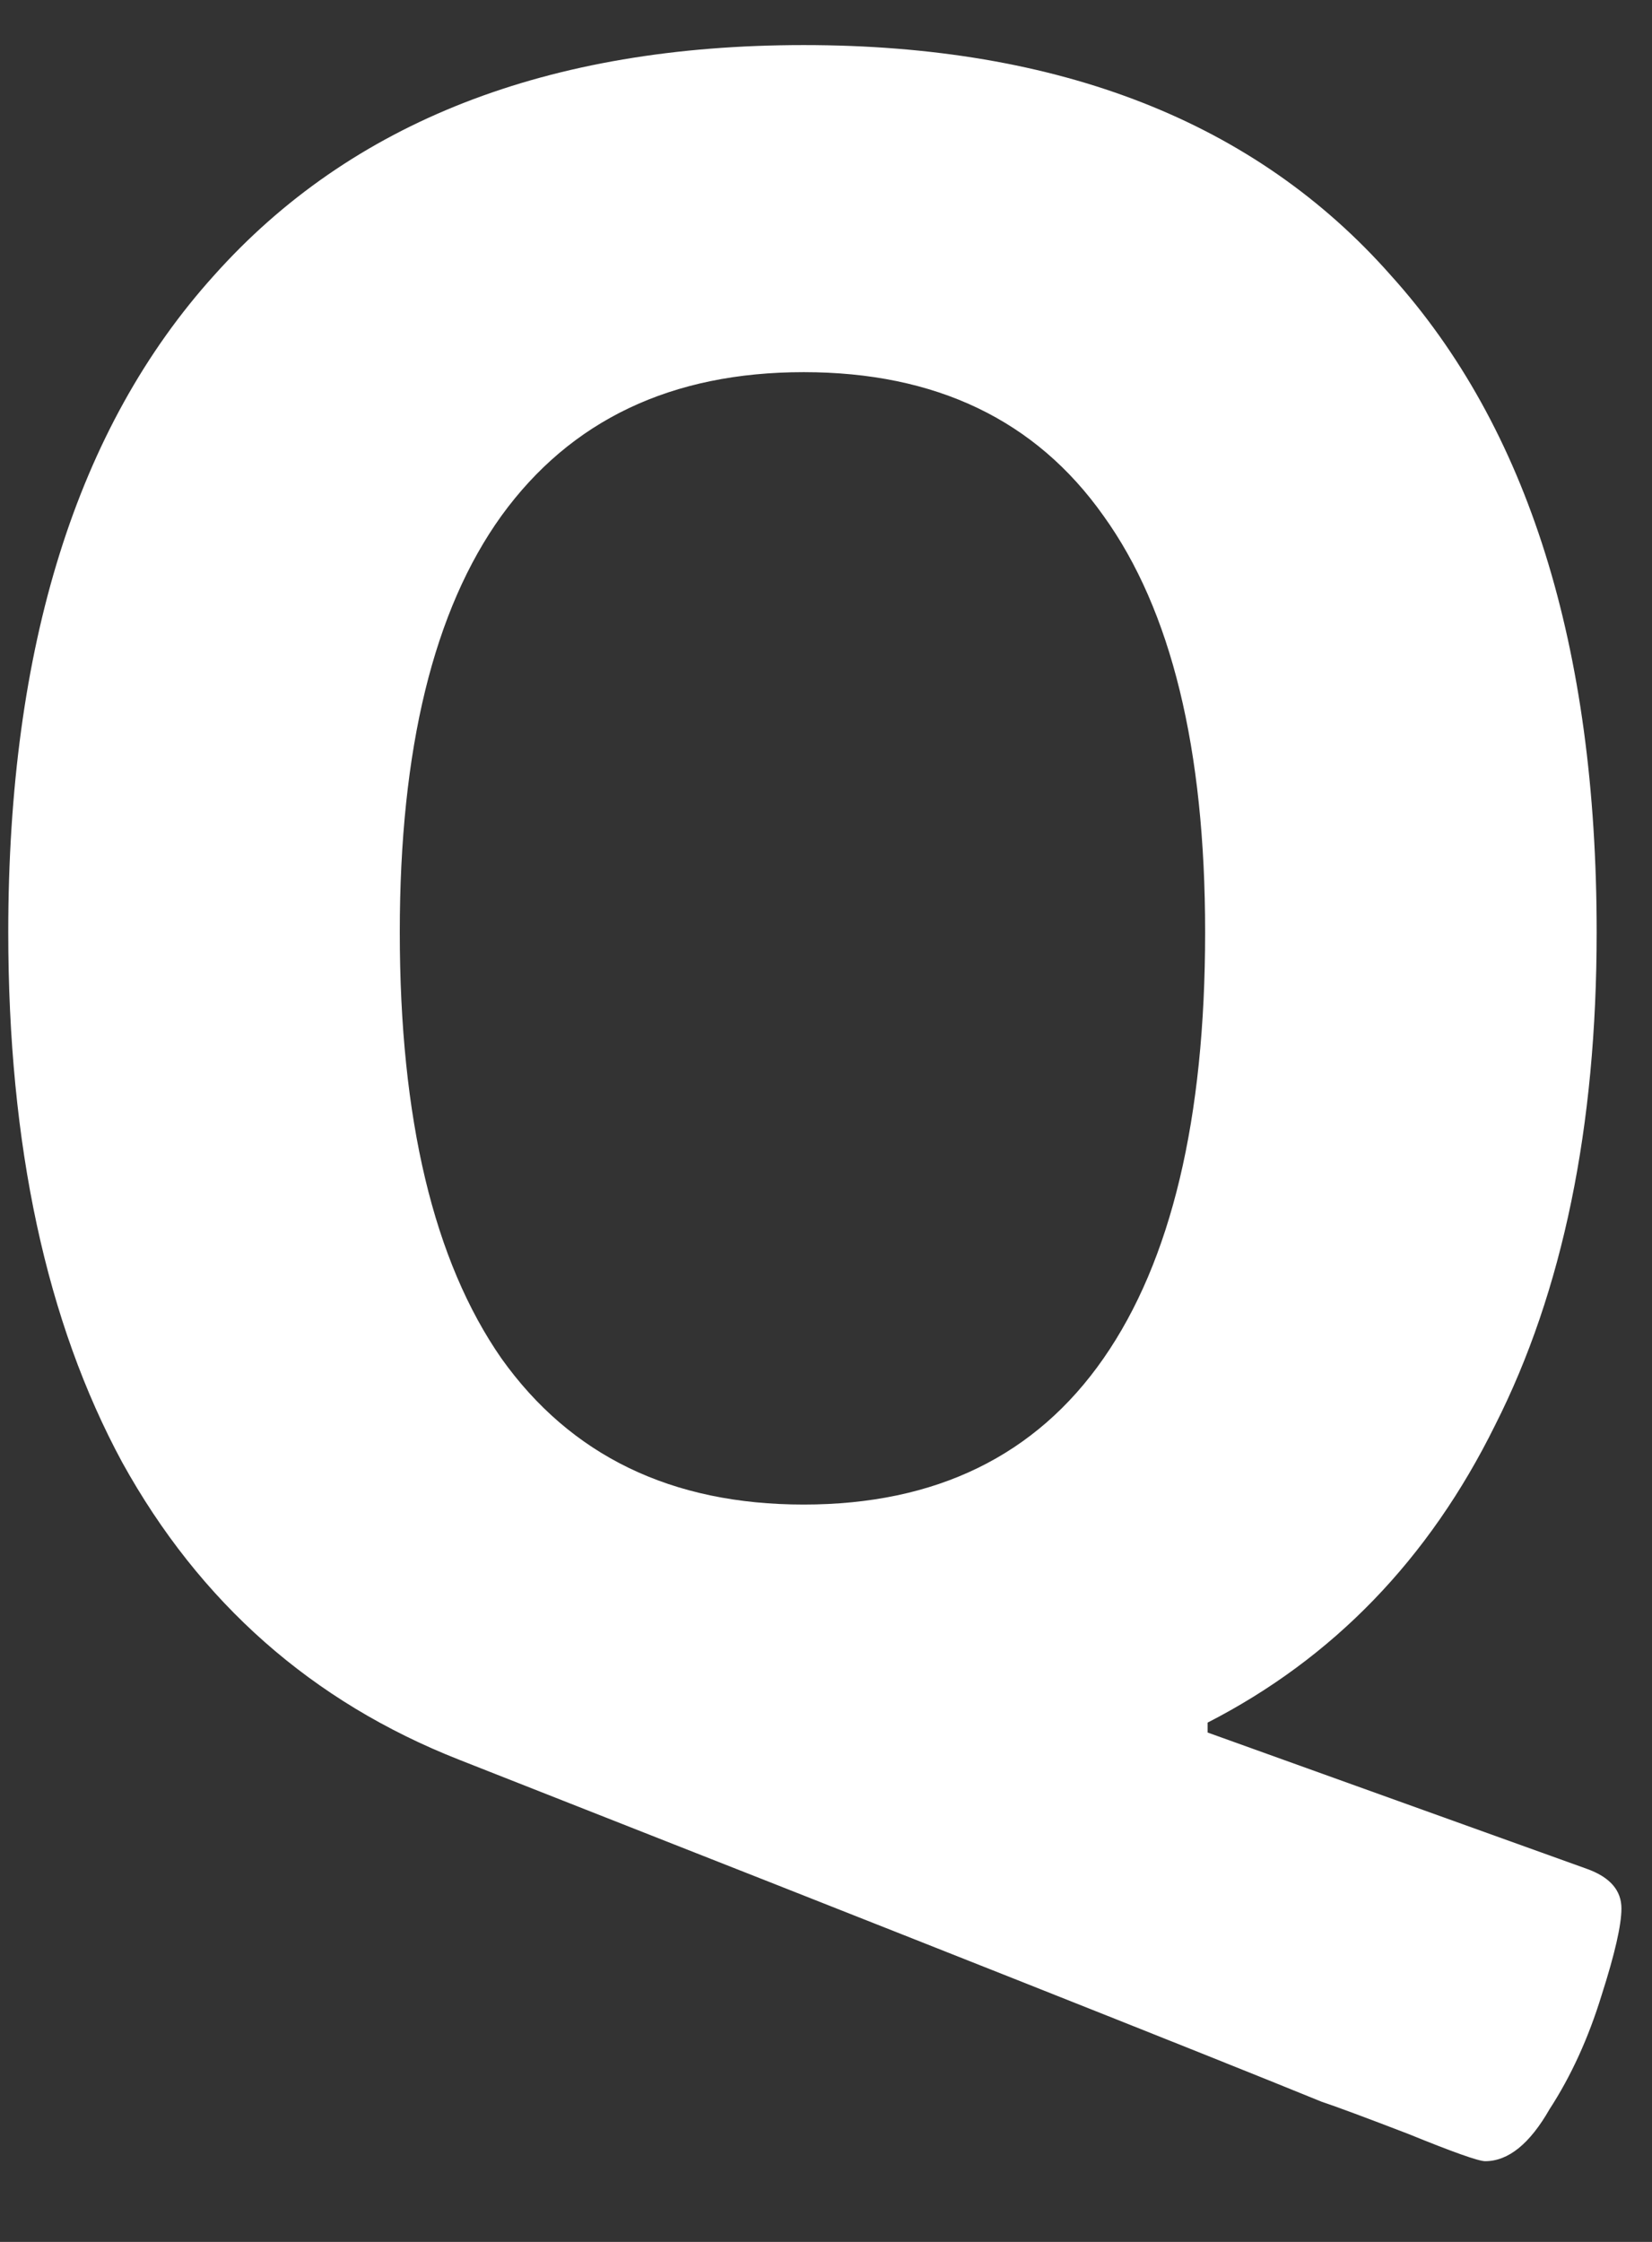 <svg width="14" height="19" viewBox="0 0 14 19" fill="none" xmlns="http://www.w3.org/2000/svg">
<rect x="0" y="0" width="14" height="19" fill="#333333" stroke="none"/>
<path d="M12.586 18.316C12.53 18.316 12.313 18.239 11.935 18.085C11.571 17.945 11.326 17.854 11.2 17.812C10.206 17.406 7.77 16.44 3.892 14.914C2.646 14.424 1.694 13.584 1.036 12.394C0.392 11.204 0.07 9.706 0.07 7.9C0.07 5.478 0.651 3.623 1.813 2.335C2.975 1.033 4.641 0.382 6.811 0.382C8.981 0.382 10.64 1.033 11.788 2.335C12.95 3.623 13.531 5.478 13.531 7.9C13.531 9.552 13.244 10.945 12.67 12.079C12.11 13.213 11.298 14.053 10.234 14.599V14.683L13.447 15.838C13.643 15.908 13.741 16.02 13.741 16.174C13.741 16.314 13.685 16.559 13.573 16.909C13.461 17.273 13.314 17.595 13.132 17.875C12.964 18.169 12.782 18.316 12.586 18.316ZM6.811 12.751C7.931 12.751 8.778 12.338 9.352 11.512C9.926 10.686 10.213 9.482 10.213 7.9C10.213 6.346 9.926 5.17 9.352 4.372C8.778 3.56 7.931 3.154 6.811 3.154C5.691 3.154 4.837 3.56 4.249 4.372C3.675 5.17 3.388 6.346 3.388 7.9C3.388 9.482 3.675 10.686 4.249 11.512C4.837 12.338 5.691 12.751 6.811 12.751Z" fill="white"/>
</svg>
